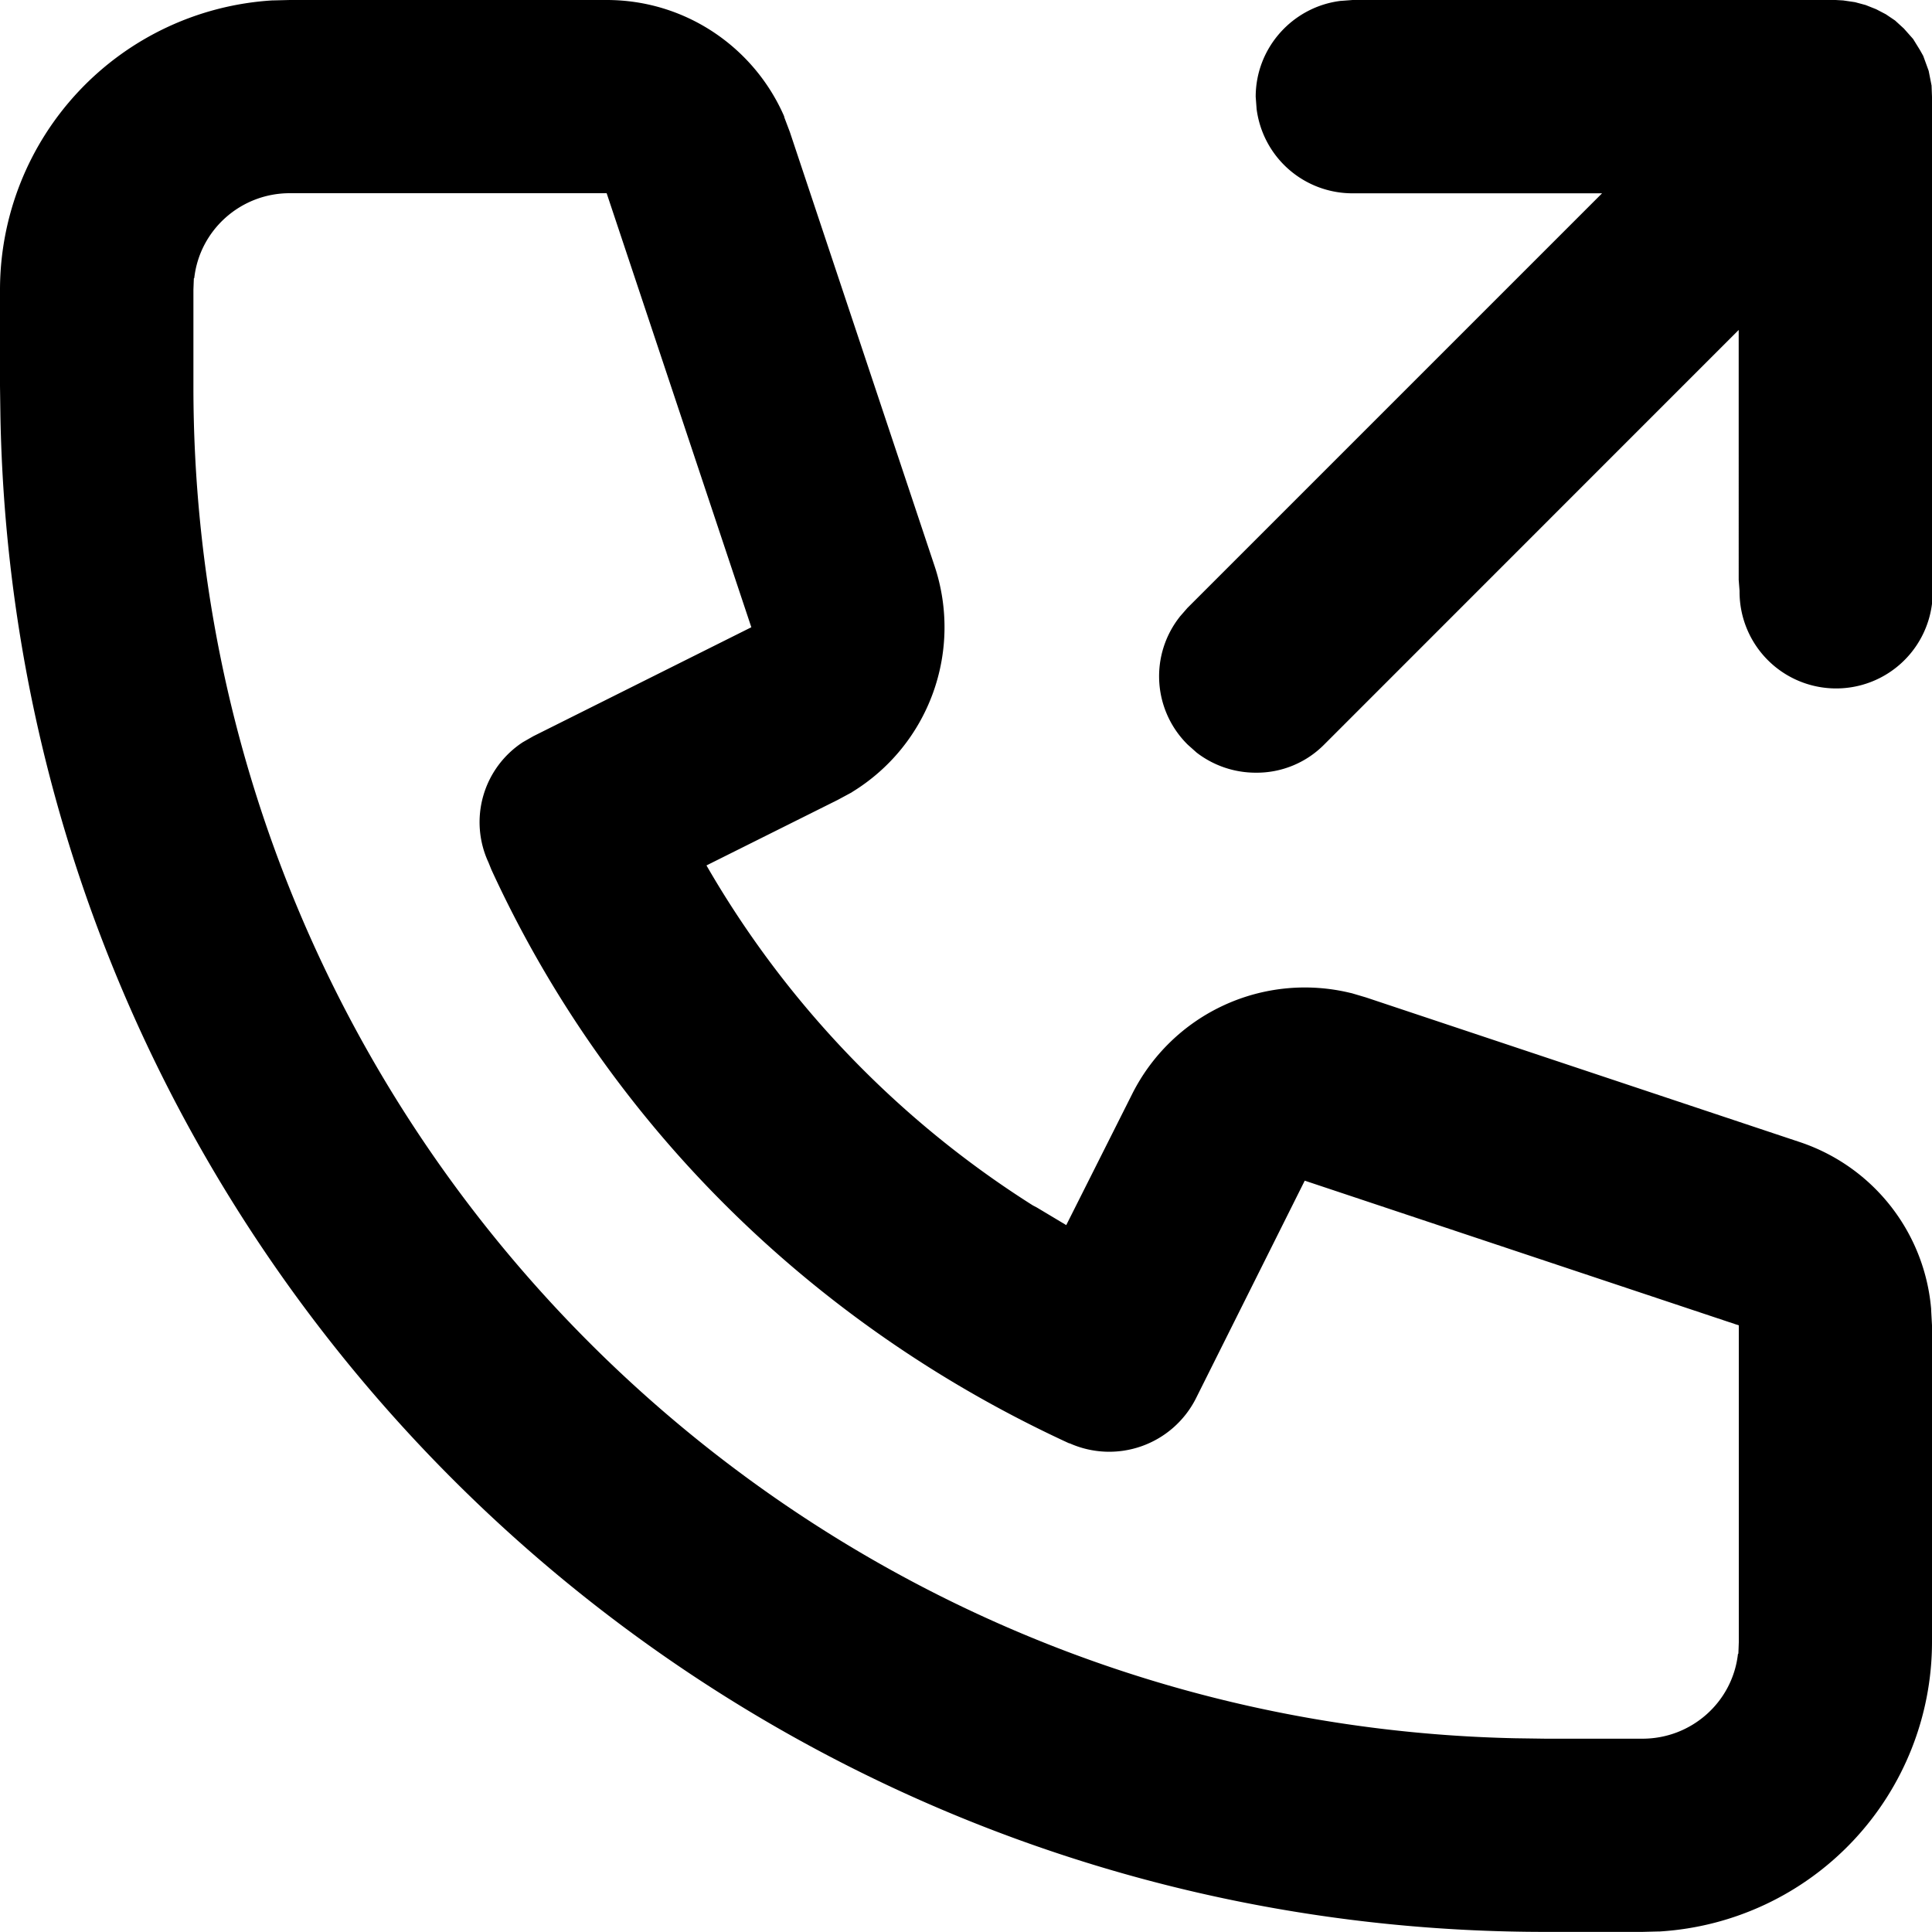 <svg xmlns="http://www.w3.org/2000/svg" width="18" height="18"><path d="M2.7 0h2.952c.739 0 1.375.445 1.653 1.082l.004.016.05.132 1.348 4.043a1.8 1.8 0 0 1-.766 2.105l-.007.005-.13.07-1.222.61a9.16 9.16 0 0 0 3.04 3.167l.038.02.274.164.613-1.219a1.8 1.8 0 0 1 2.047-.941l-.012-.004.145.043 4.043 1.348a1.8 1.8 0 0 1 1.222 1.554v.008l.008.145V15.3a2.703 2.703 0 0 1-2.535 2.695h-.008l-.156.004h-.903C6.543 18 .152 11.703.004 3.883L0 3.598v-.899A2.703 2.703 0 0 1 2.535.004h.004zm2.952 1.8H2.7c-.46 0-.84.345-.89.79l-.004.004-.004.105v.903c0 6.863 5.488 12.445 12.316 12.593l.281.004h.903c.46 0 .84-.344.89-.789l.004-.004.004-.105v-2.953L12.156 11l-1.015 2.031a.905.905 0 0 1-1.18.414l.004.004c-2.414-1.11-4.309-3-5.387-5.347l-.027-.067a.89.89 0 0 1 .32-1.12l.098-.056L7 5.844zM17.102 0l.07.004.11.016.1.027.098.039.09.047.086.058.082.075.086.097.063.102.031.055.027.074.024.066.027.137.004.105v4.5a.9.9 0 1 1-1.793.11v-.008l-.008-.102V3.074l-3.863 3.864a.884.884 0 0 1-.637.261.902.902 0 0 1-.55-.187l-.083-.074a.894.894 0 0 1-.074-1.192l-.004.004.075-.086 3.863-3.863h-2.324a.9.9 0 0 1-.895-.79v-.003l-.008-.106c0-.46.348-.84.793-.894h.004L12.602 0zm0 0" fill="rgb(0%,0%,0%)"/></svg>
